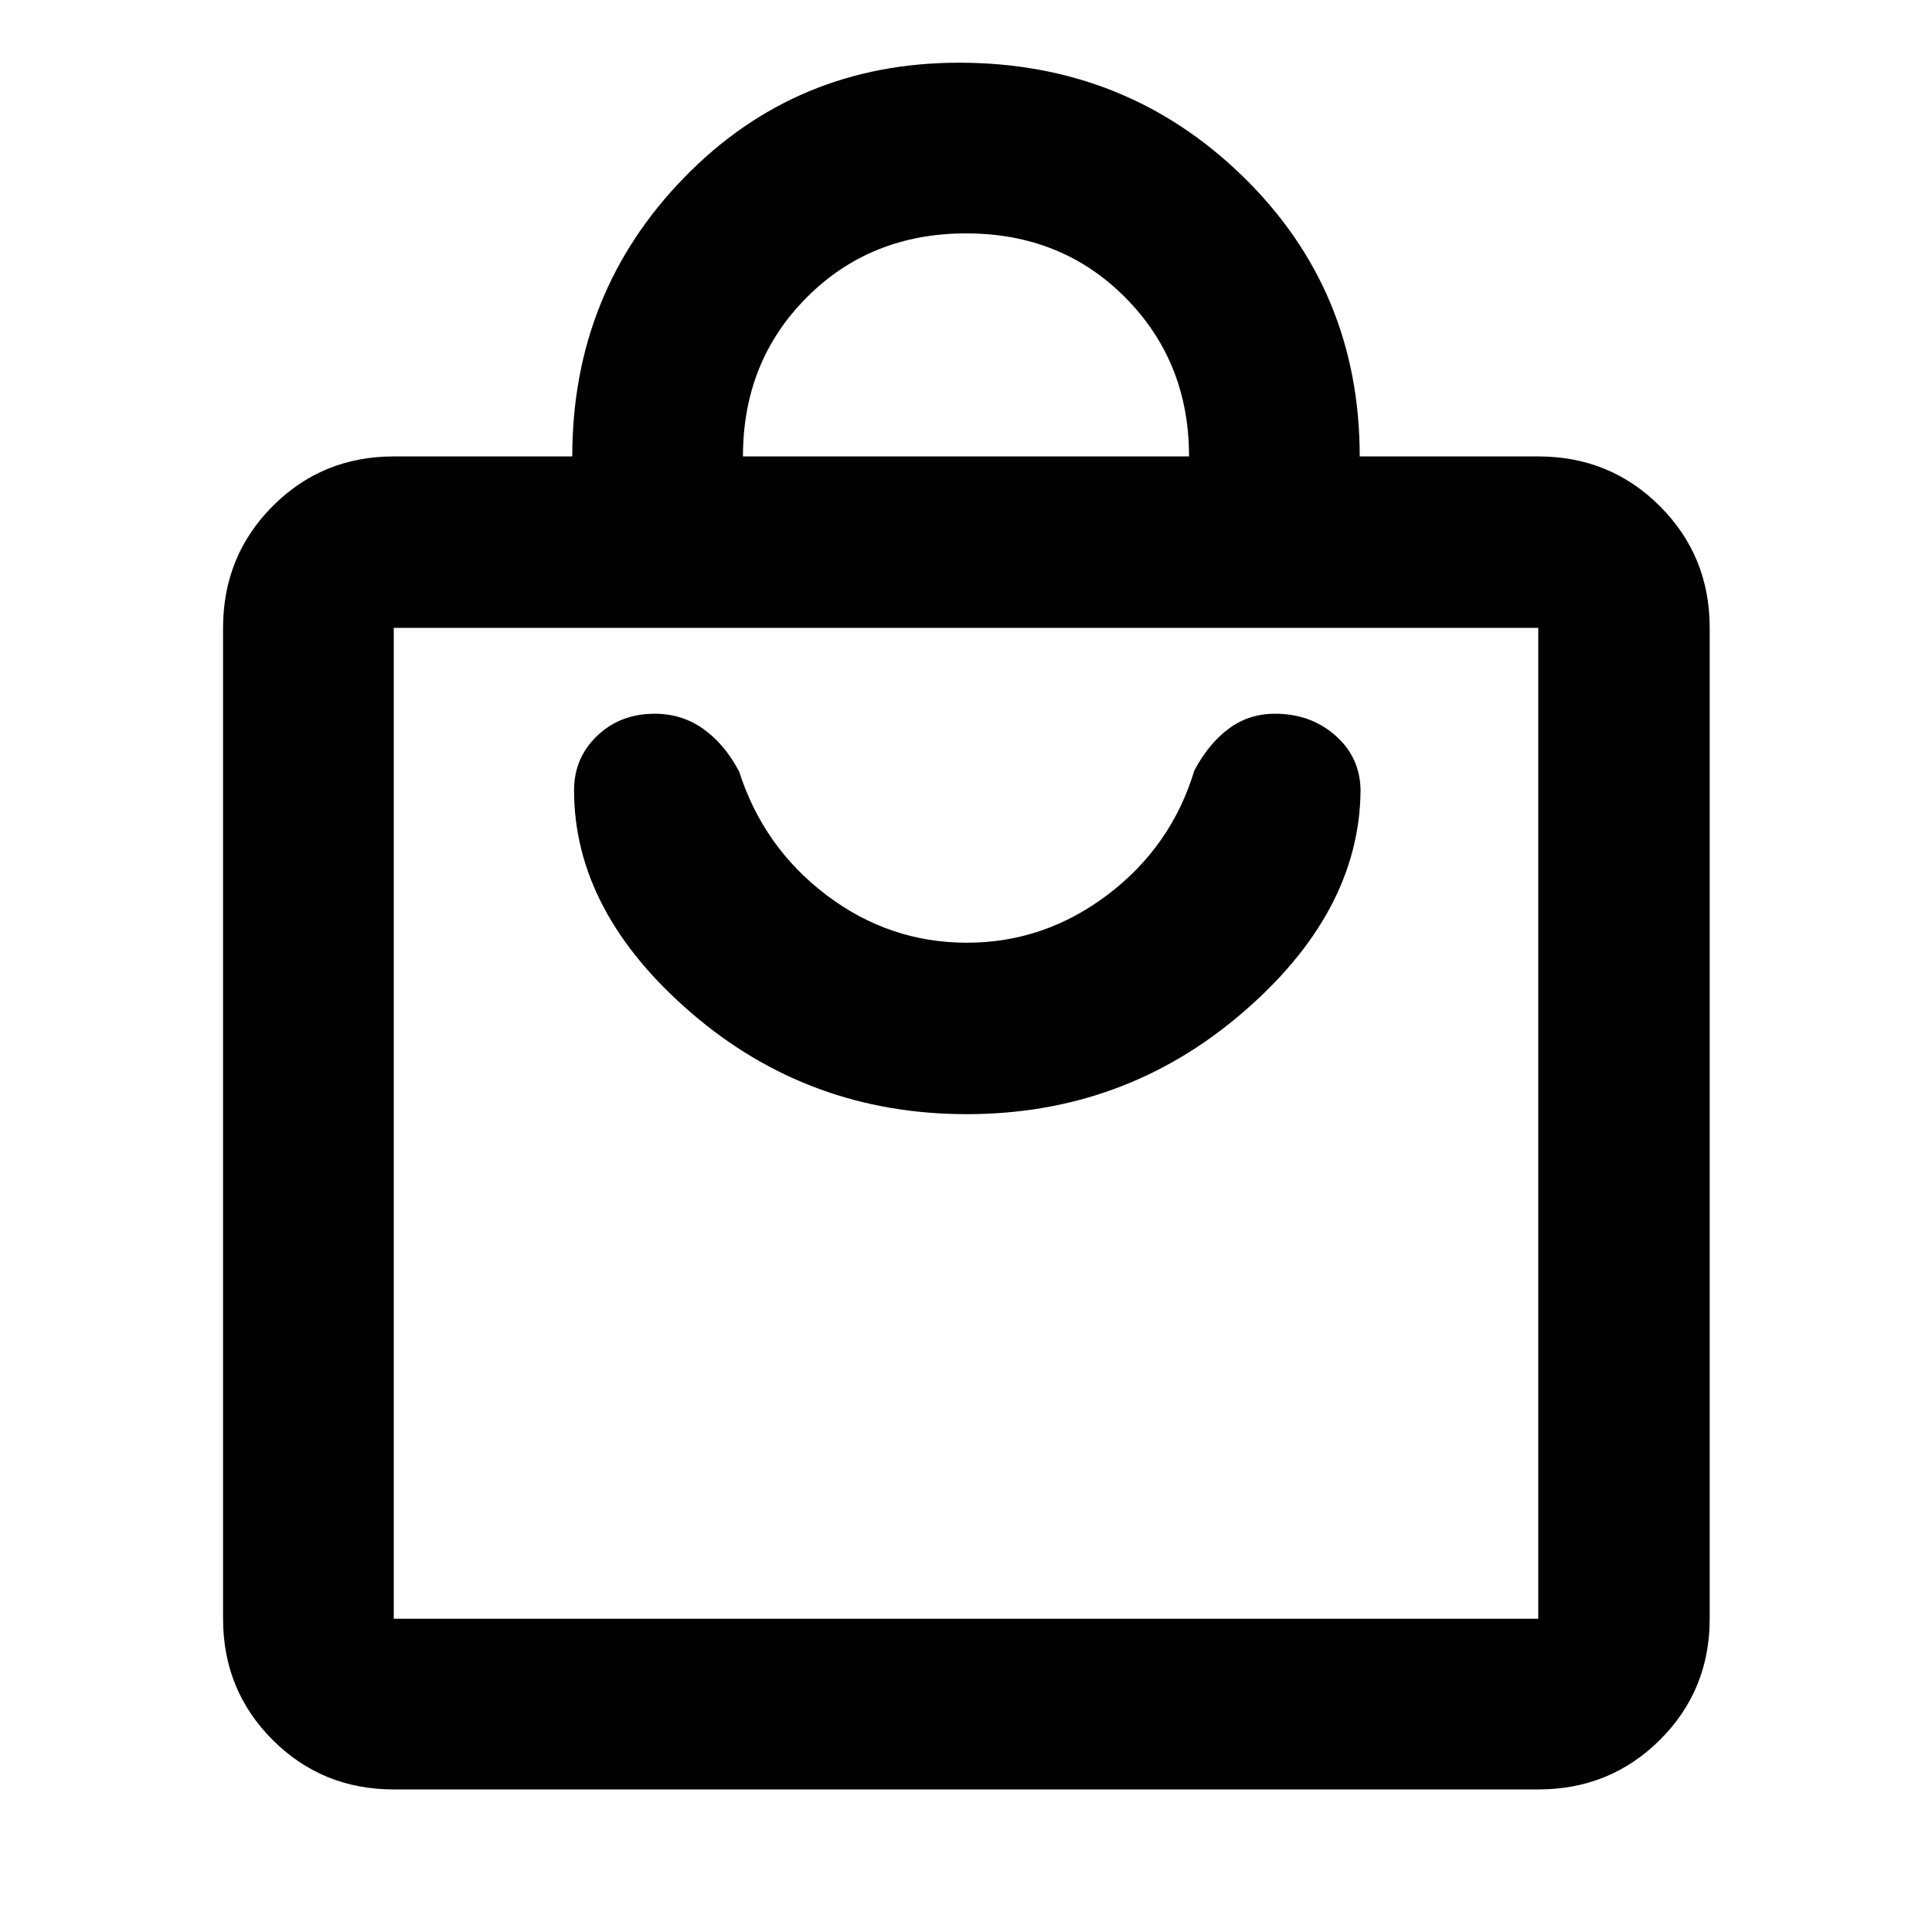 <svg xmlns="http://www.w3.org/2000/svg" height="40" viewBox="0 -960 960 960" width="40"><path d="M195.65-70.84q-35.56 0-60.19-24.62-24.62-24.63-24.62-60.19v-492.36q0-35.72 24.62-60.46 24.63-24.73 60.19-24.73h88.71q0-81.37 55.55-138.51 55.54-57.13 136.67-57.13 83.07 0 141.07 56.57 57.99 56.57 57.99 139.07h88.71q35.72 0 60.45 24.73 24.74 24.74 24.74 60.46v492.36q0 35.56-24.74 60.19-24.73 24.62-60.45 24.62h-568.7Zm0-84.81h568.7v-492.36h-568.7v492.36ZM369.17-733.2h221.66q0-47.02-31.64-78.92-31.64-31.91-79.11-31.91t-79.19 31.79q-31.72 31.79-31.72 79.04ZM195.65-155.65v-492.36 492.36Zm284.73-250.73q78.12 0 136.53-49.98 58.41-49.99 59.14-110.44 0-16.57-12.31-27.56-12.3-10.99-30.2-10.99-12.96 0-22.94 7.39-9.97 7.38-17.14 20.8-11.32 37.59-42.87 61.59-31.56 24-70.13 24-38.58 0-69.85-23.71-31.27-23.72-43.32-61.31-7.17-13.63-17.8-21.2-10.64-7.56-24.13-7.56-17.18 0-28.65 10.99-11.46 10.99-11.46 27 0 60.49 58.34 110.74 58.35 50.24 136.79 50.24Z"/></svg>